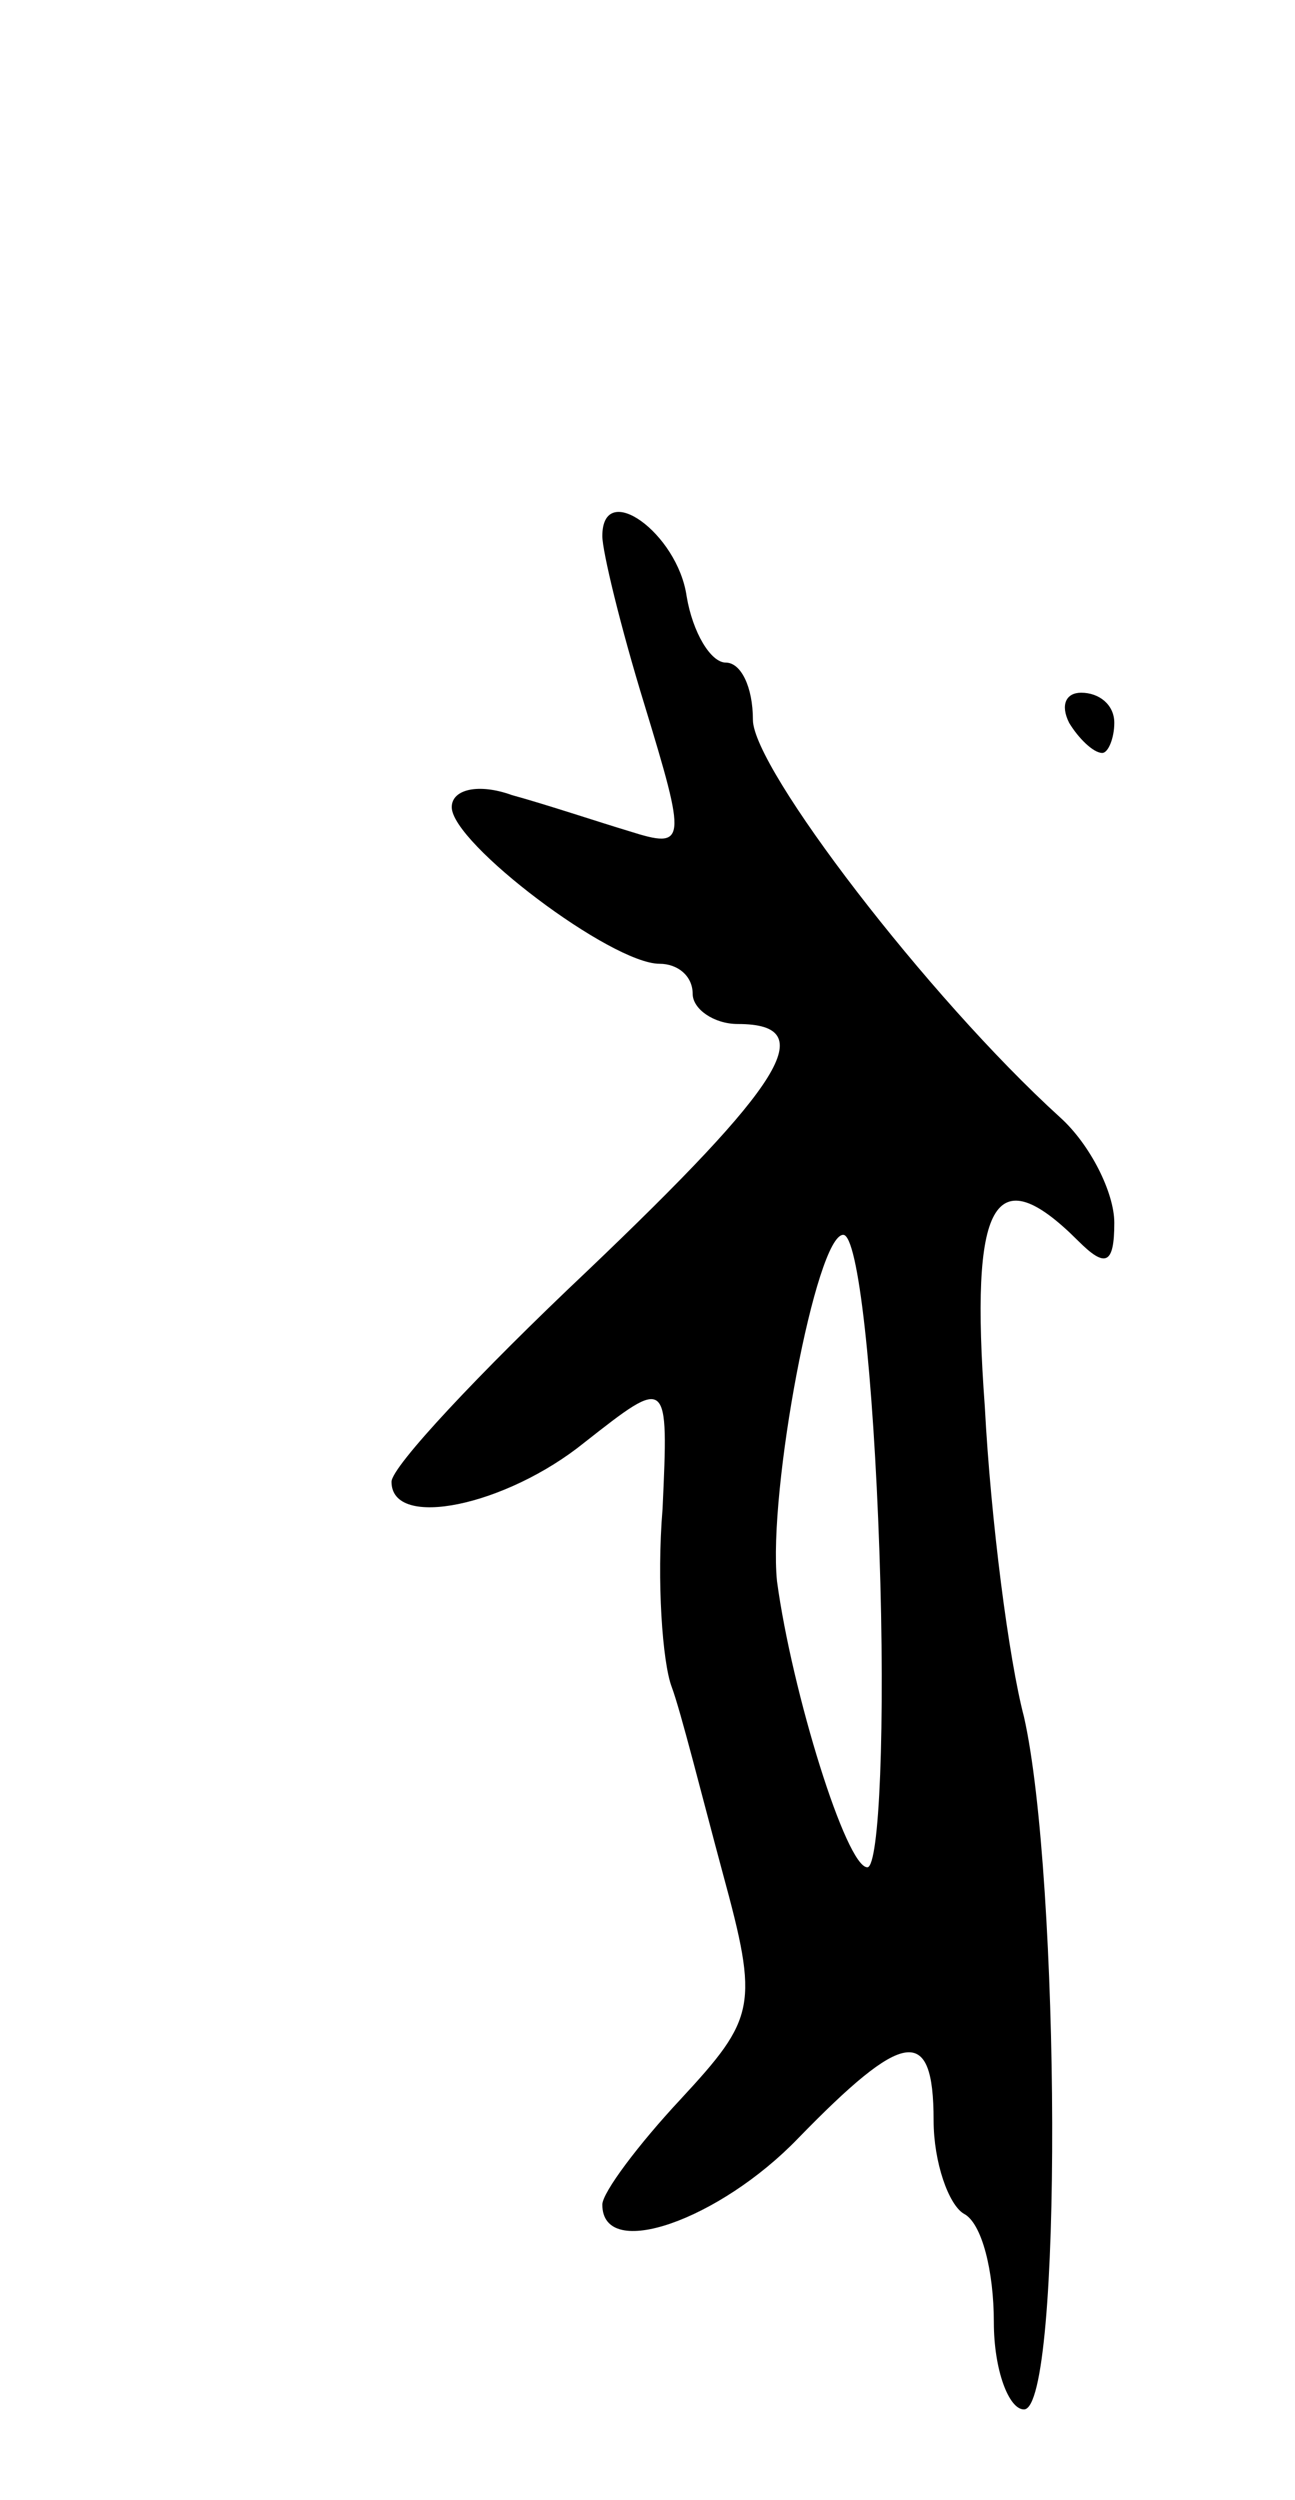 <svg version="1.0" xmlns="http://www.w3.org/2000/svg"
 width="43pt" height="83pt" viewBox="0 0 43 83"
 preserveAspectRatio="xMidYMid meet">
<g transform="translate(0,83) scale(0.1,-0.1)"
fill="#000000" stroke="none">
<path d="M200 652 c0 -5 6 -30 14 -56 14 -46 14 -48 -5 -42 -10 3 -28 9 -39
12 -11 4 -20 2 -20 -4 0 -12 53 -52 69 -52 6 0 11 -4 11 -10 0 -5 7 -10 15
-10 28 0 15 -20 -50 -82 -36 -34 -65 -65 -65 -70 0 -16 38 -8 64 13 28 22 28
22 26 -22 -2 -24 0 -51 3 -59 3 -8 10 -36 17 -62 12 -44 11 -48 -14 -75 -14
-15 -26 -31 -26 -35 0 -19 39 -5 65 22 35 36 45 38 45 6 0 -14 5 -28 10 -31 6
-3 10 -19 10 -36 0 -16 5 -29 10 -29 13 0 12 177 0 230 -5 19 -11 65 -13 103
-5 68 3 83 31 55 9 -9 12 -8 12 6 0 10 -8 26 -18 35 -44 40 -102 116 -102 132
0 11 -4 19 -9 19 -5 0 -11 10 -13 22 -3 21 -28 39 -28 20z m92 -337 c2 -58 0
-105 -4 -105 -7 0 -25 58 -30 95 -3 30 13 115 22 115 5 0 10 -47 12 -105z"/>
<path d="M355 590 c3 -5 8 -10 11 -10 2 0 4 5 4 10 0 6 -5 10 -11 10 -5 0 -7
-4 -4 -10z"/>
</g>
</svg>
